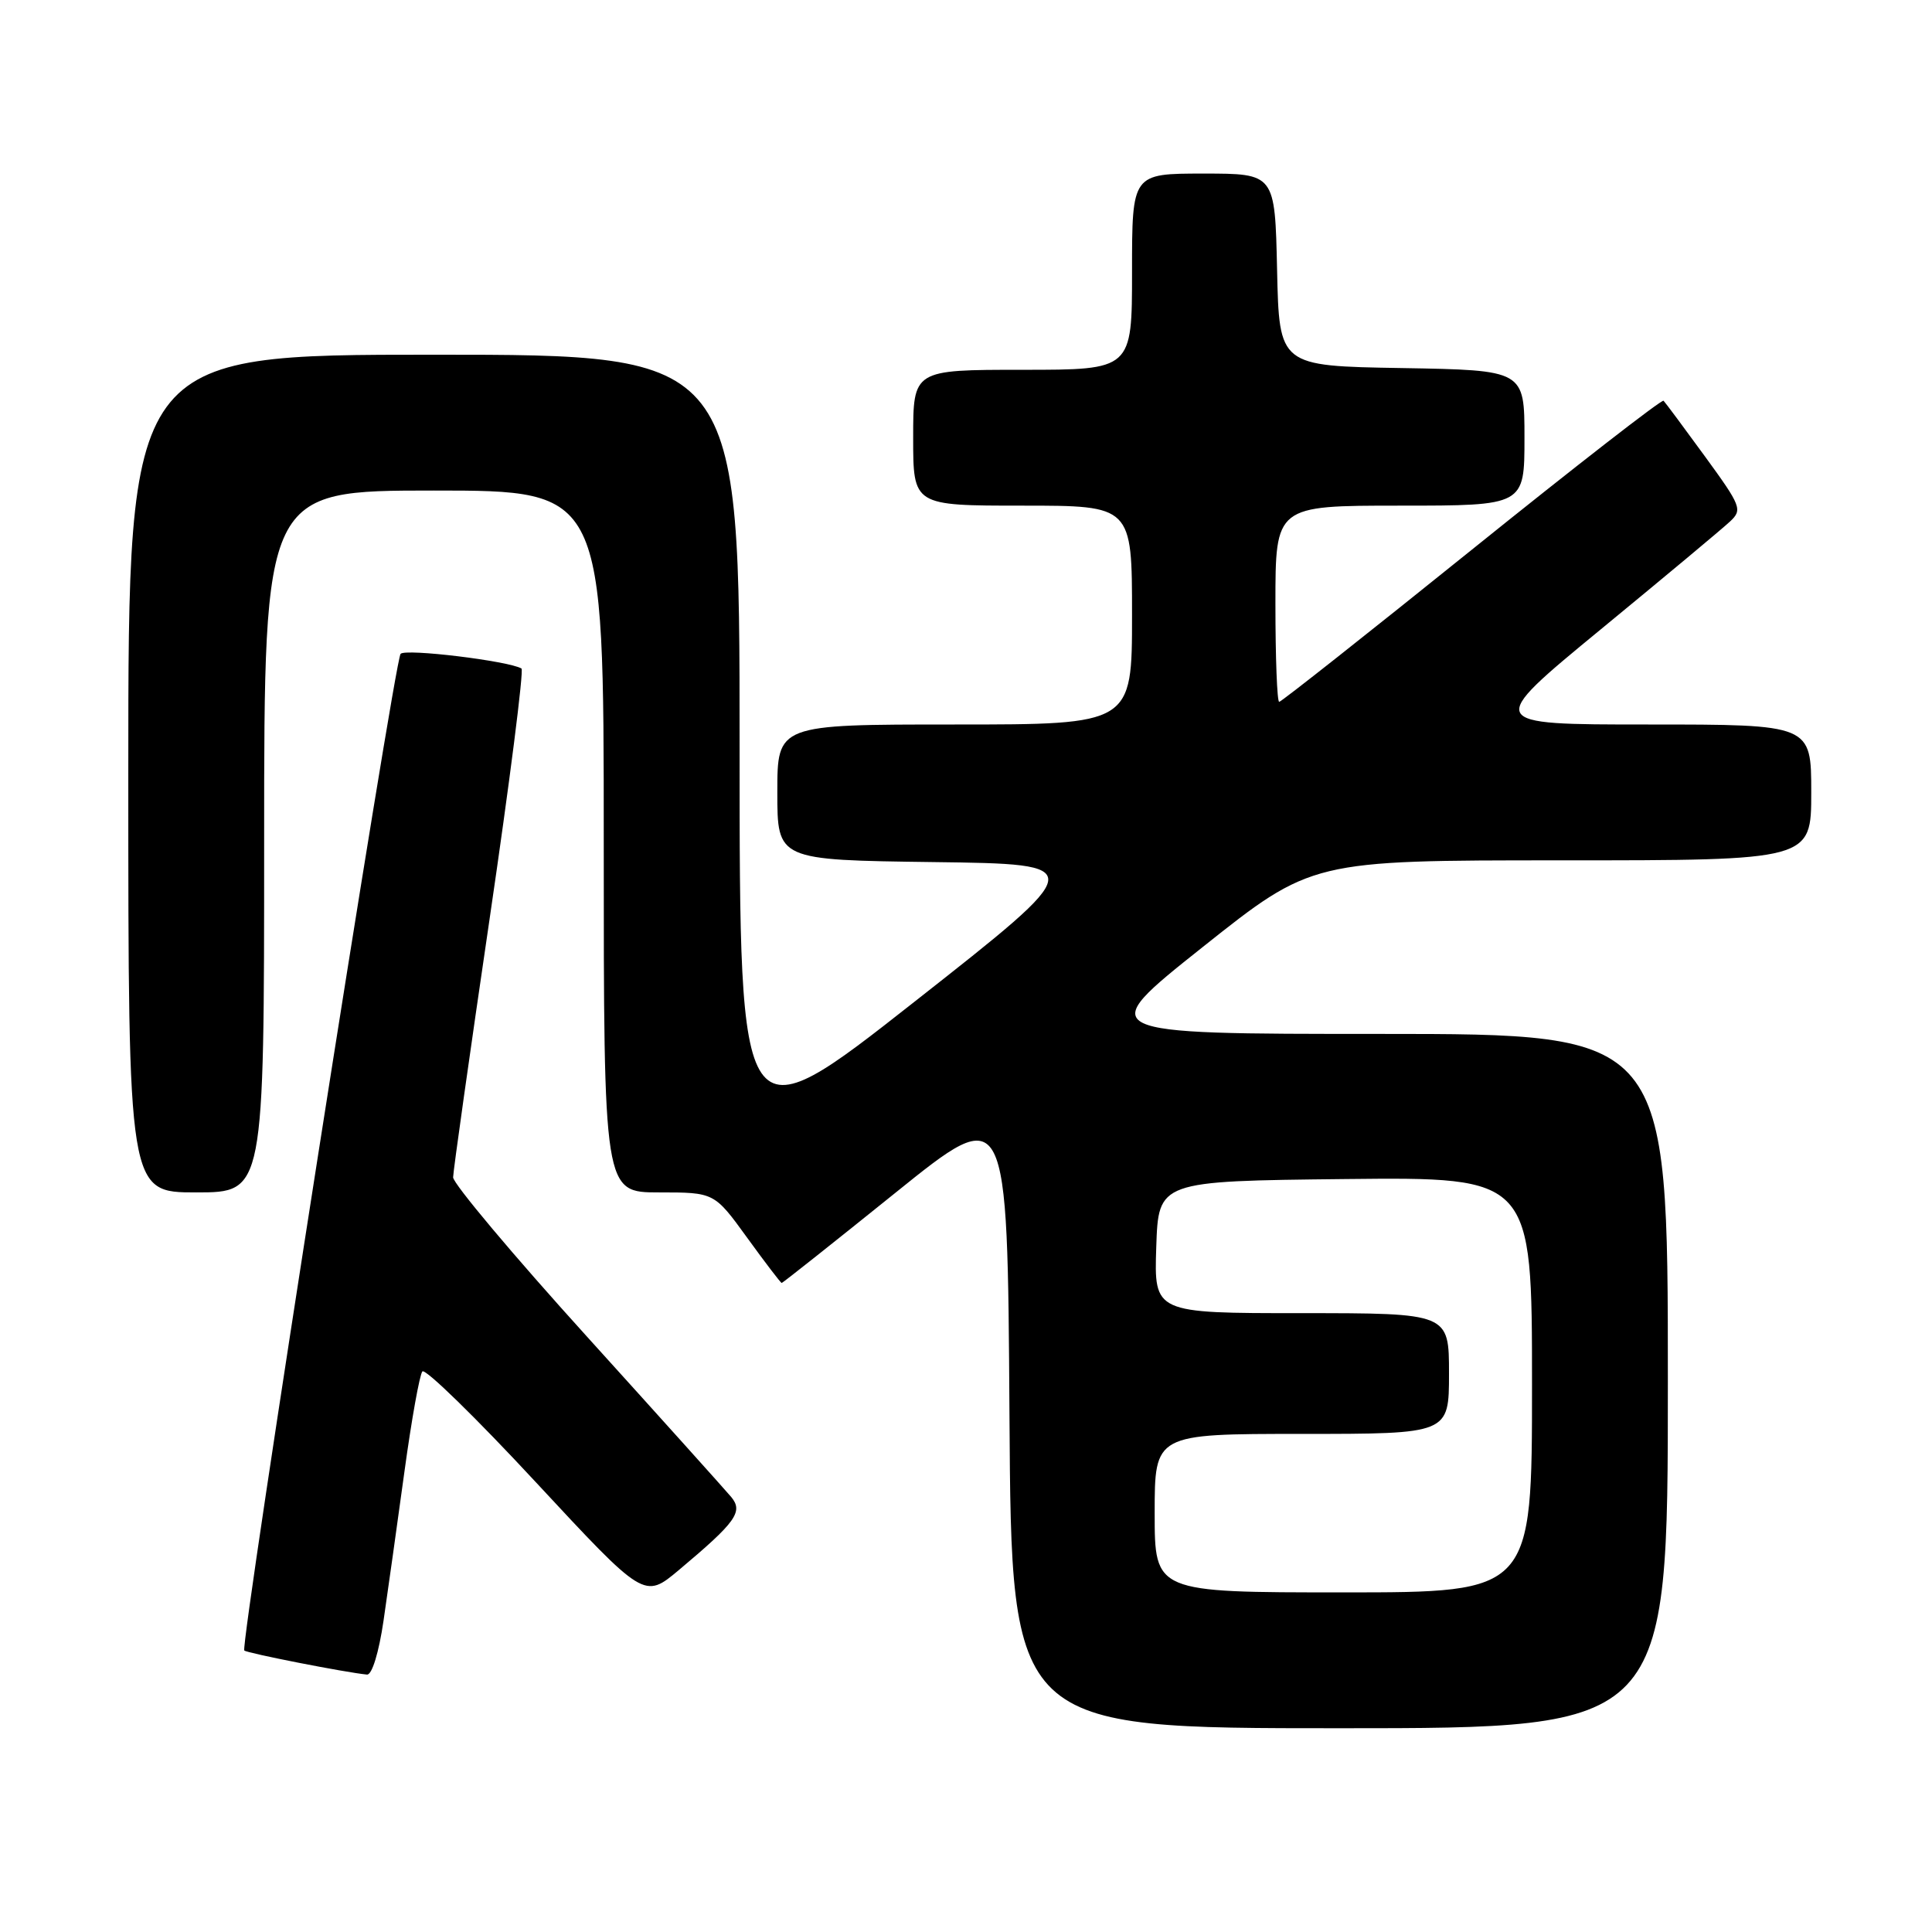 <?xml version="1.0" encoding="UTF-8" standalone="no"?>
<!DOCTYPE svg PUBLIC "-//W3C//DTD SVG 1.1//EN" "http://www.w3.org/Graphics/SVG/1.1/DTD/svg11.dtd" >
<svg xmlns="http://www.w3.org/2000/svg" xmlns:xlink="http://www.w3.org/1999/xlink" version="1.1" viewBox="0 0 256 256">
 <g >
 <path fill="currentColor"
d=" M 221.00 183.00 C 221.00 137.00 221.00 137.00 182.95 137.00 C 144.89 137.00 144.89 137.00 159.35 125.50 C 173.81 114.00 173.81 114.00 206.91 114.00 C 240.00 114.00 240.00 114.00 240.00 105.00 C 240.00 96.00 240.00 96.00 218.39 96.00 C 196.79 96.00 196.79 96.00 212.14 83.37 C 220.59 76.42 228.29 70.00 229.25 69.09 C 230.90 67.54 230.72 67.07 225.91 60.47 C 223.12 56.64 220.65 53.32 220.43 53.10 C 220.21 52.88 208.77 61.77 195.01 72.85 C 181.25 83.93 169.77 93.00 169.50 93.00 C 169.22 93.00 169.00 87.15 169.00 80.00 C 169.00 67.00 169.00 67.00 185.50 67.00 C 202.00 67.00 202.00 67.00 202.00 58.02 C 202.00 49.05 202.00 49.05 185.75 48.77 C 169.50 48.50 169.50 48.50 169.22 35.75 C 168.94 23.00 168.94 23.00 159.47 23.00 C 150.00 23.00 150.00 23.00 150.00 36.00 C 150.00 49.00 150.00 49.00 135.50 49.00 C 121.00 49.00 121.00 49.00 121.00 58.00 C 121.00 67.00 121.00 67.00 135.50 67.00 C 150.00 67.00 150.00 67.00 150.00 81.50 C 150.00 96.00 150.00 96.00 126.50 96.00 C 103.00 96.00 103.00 96.00 103.00 104.98 C 103.00 113.96 103.00 113.96 123.68 114.23 C 144.37 114.50 144.37 114.50 121.18 132.73 C 98.00 150.96 98.00 150.96 98.00 98.98 C 98.00 47.00 98.00 47.00 57.50 47.00 C 17.00 47.00 17.00 47.00 17.00 102.50 C 17.00 158.00 17.00 158.00 26.00 158.00 C 35.00 158.00 35.00 158.00 35.00 111.50 C 35.00 65.00 35.00 65.00 57.50 65.00 C 80.00 65.00 80.00 65.00 80.00 111.50 C 80.00 158.00 80.00 158.00 87.33 158.00 C 94.65 158.00 94.65 158.00 99.00 164.00 C 101.39 167.30 103.45 170.00 103.58 170.00 C 103.71 170.00 110.49 164.62 118.66 158.04 C 133.50 146.08 133.50 146.08 133.76 187.54 C 134.02 229.00 134.02 229.00 177.51 229.00 C 221.00 229.00 221.00 229.00 221.00 183.00 Z  M 50.82 214.75 C 51.40 210.76 52.65 201.88 53.59 195.00 C 54.53 188.12 55.60 182.15 55.97 181.72 C 56.35 181.30 63.12 187.90 71.01 196.41 C 85.37 211.87 85.37 211.87 89.94 208.05 C 97.53 201.68 98.51 200.32 96.89 198.36 C 96.12 197.44 87.52 187.87 77.76 177.09 C 68.00 166.32 60.03 156.82 60.04 156.00 C 60.05 155.18 62.23 139.75 64.88 121.72 C 67.53 103.69 69.43 88.78 69.10 88.58 C 67.36 87.57 53.71 85.91 53.08 86.64 C 52.24 87.63 31.77 218.11 32.37 218.70 C 32.72 219.05 45.81 221.62 48.63 221.89 C 49.29 221.95 50.20 218.98 50.82 214.75 Z  M 153.00 200.50 C 153.00 190.00 153.00 190.00 172.50 190.00 C 192.00 190.00 192.00 190.00 192.00 182.00 C 192.00 174.00 192.00 174.00 172.46 174.00 C 152.92 174.00 152.92 174.00 153.21 165.25 C 153.50 156.50 153.50 156.50 178.25 156.23 C 203.00 155.97 203.00 155.97 203.00 183.48 C 203.00 211.00 203.00 211.00 178.00 211.00 C 153.00 211.00 153.00 211.00 153.00 200.50 Z "/>
</g>
</svg>